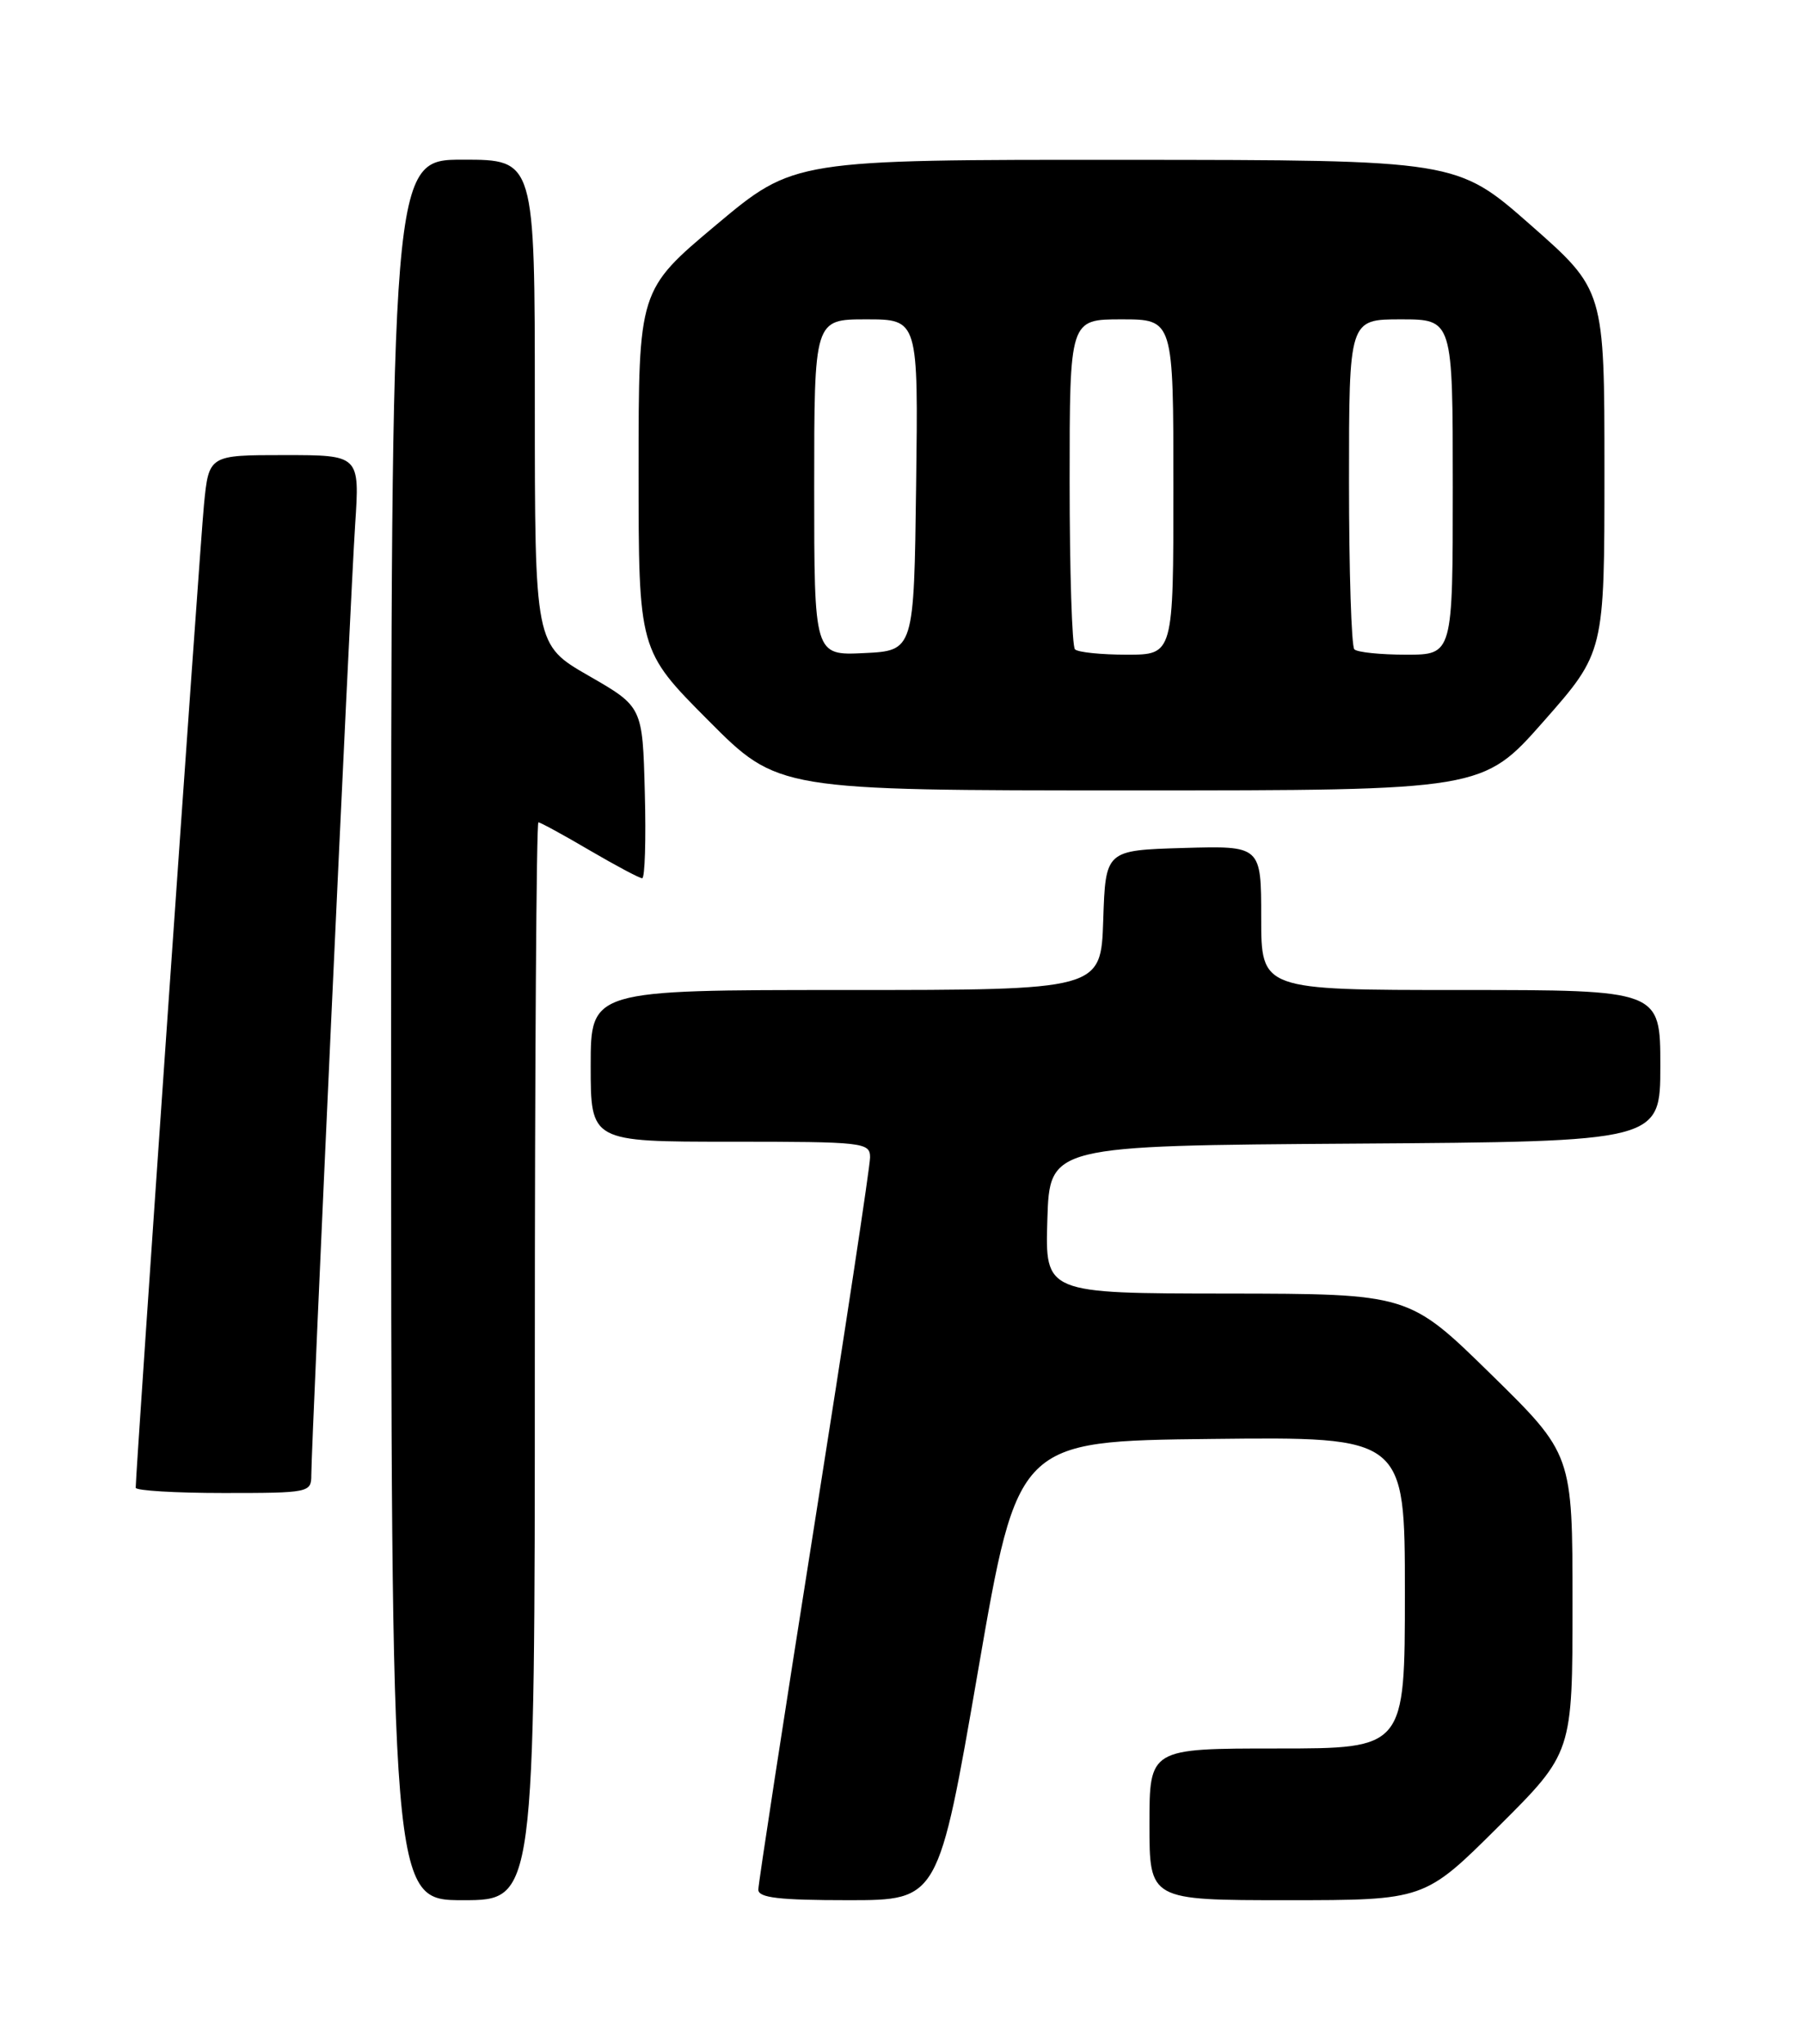 <?xml version="1.0" encoding="UTF-8" standalone="no"?>
<!DOCTYPE svg PUBLIC "-//W3C//DTD SVG 1.1//EN" "http://www.w3.org/Graphics/SVG/1.1/DTD/svg11.dtd" >
<svg xmlns="http://www.w3.org/2000/svg" xmlns:xlink="http://www.w3.org/1999/xlink" version="1.1" viewBox="0 0 226 256">
 <g >
 <path fill="currentColor"
d=" M 67.00 170.50 C 67.00 133.38 67.20 103.00 67.45 103.00 C 67.69 103.00 70.58 104.57 73.86 106.50 C 77.15 108.42 80.11 110.00 80.45 110.00 C 80.79 110.00 80.94 105.17 80.78 99.26 C 80.50 88.52 80.50 88.52 73.75 84.64 C 67.00 80.76 67.00 80.76 67.00 50.38 C 67.00 20.00 67.00 20.00 58.00 20.00 C 49.00 20.00 49.00 20.00 49.00 129.00 C 49.00 238.00 49.00 238.00 58.00 238.00 C 67.00 238.00 67.00 238.00 67.00 170.50 Z  M 122.53 209.25 C 127.50 180.50 127.50 180.50 151.75 180.23 C 176.00 179.96 176.00 179.96 176.00 199.48 C 176.00 219.00 176.00 219.00 160.00 219.00 C 144.00 219.00 144.00 219.00 144.00 228.50 C 144.00 238.00 144.00 238.00 161.23 238.00 C 178.46 238.00 178.46 238.00 187.73 228.77 C 197.00 219.54 197.00 219.54 197.00 200.84 C 197.00 182.14 197.00 182.14 186.75 172.09 C 176.50 162.05 176.50 162.05 153.71 162.02 C 130.92 162.00 130.92 162.00 131.21 152.75 C 131.50 143.50 131.50 143.50 169.75 143.24 C 208.00 142.98 208.00 142.98 208.00 133.49 C 208.00 124.00 208.00 124.00 183.00 124.00 C 158.00 124.00 158.00 124.00 158.00 114.96 C 158.00 105.93 158.00 105.93 148.25 106.21 C 138.50 106.50 138.50 106.50 138.21 115.25 C 137.92 124.00 137.92 124.00 105.96 124.00 C 74.00 124.00 74.00 124.00 74.00 133.50 C 74.00 143.00 74.00 143.00 91.50 143.00 C 108.23 143.00 109.00 143.09 109.00 144.97 C 109.00 146.05 105.85 166.83 102.00 191.14 C 98.15 215.46 95.00 235.95 95.00 236.68 C 95.00 237.70 97.59 238.00 106.28 238.00 C 117.56 238.00 117.56 238.00 122.53 209.25 Z  M 39.00 184.75 C 39.01 180.68 43.89 74.70 44.49 65.75 C 45.07 57.00 45.07 57.00 35.62 57.00 C 26.16 57.00 26.16 57.00 25.55 63.25 C 25.04 68.42 17.00 184.25 17.00 186.34 C 17.00 186.70 21.95 187.00 28.00 187.00 C 38.74 187.00 39.00 186.95 39.00 184.75 Z  M 193.38 90.35 C 201.00 81.70 201.00 81.70 201.00 59.01 C 201.00 36.32 201.00 36.32 191.75 28.18 C 182.50 20.04 182.50 20.04 140.98 20.02 C 99.47 20.00 99.47 20.00 89.73 28.16 C 80.00 36.32 80.00 36.32 80.00 58.89 C 80.00 81.46 80.00 81.46 88.73 90.23 C 97.46 99.00 97.46 99.00 141.61 99.00 C 185.75 99.00 185.75 99.00 193.38 90.35 Z  M 102.00 61.05 C 102.00 40.00 102.00 40.00 108.52 40.00 C 115.04 40.00 115.04 40.00 114.77 60.75 C 114.50 81.50 114.50 81.50 108.25 81.80 C 102.00 82.10 102.00 82.10 102.00 61.05 Z  M 134.67 81.33 C 134.30 80.97 134.00 71.52 134.00 60.33 C 134.00 40.00 134.00 40.00 140.50 40.00 C 147.00 40.00 147.00 40.00 147.00 61.00 C 147.00 82.00 147.00 82.00 141.17 82.00 C 137.96 82.00 135.03 81.70 134.67 81.33 Z  M 169.67 81.33 C 169.30 80.97 169.00 71.52 169.00 60.33 C 169.00 40.00 169.00 40.00 175.50 40.00 C 182.00 40.00 182.00 40.00 182.00 61.00 C 182.00 82.00 182.00 82.00 176.17 82.00 C 172.96 82.00 170.03 81.70 169.67 81.33 Z "/>
</g>
</svg>